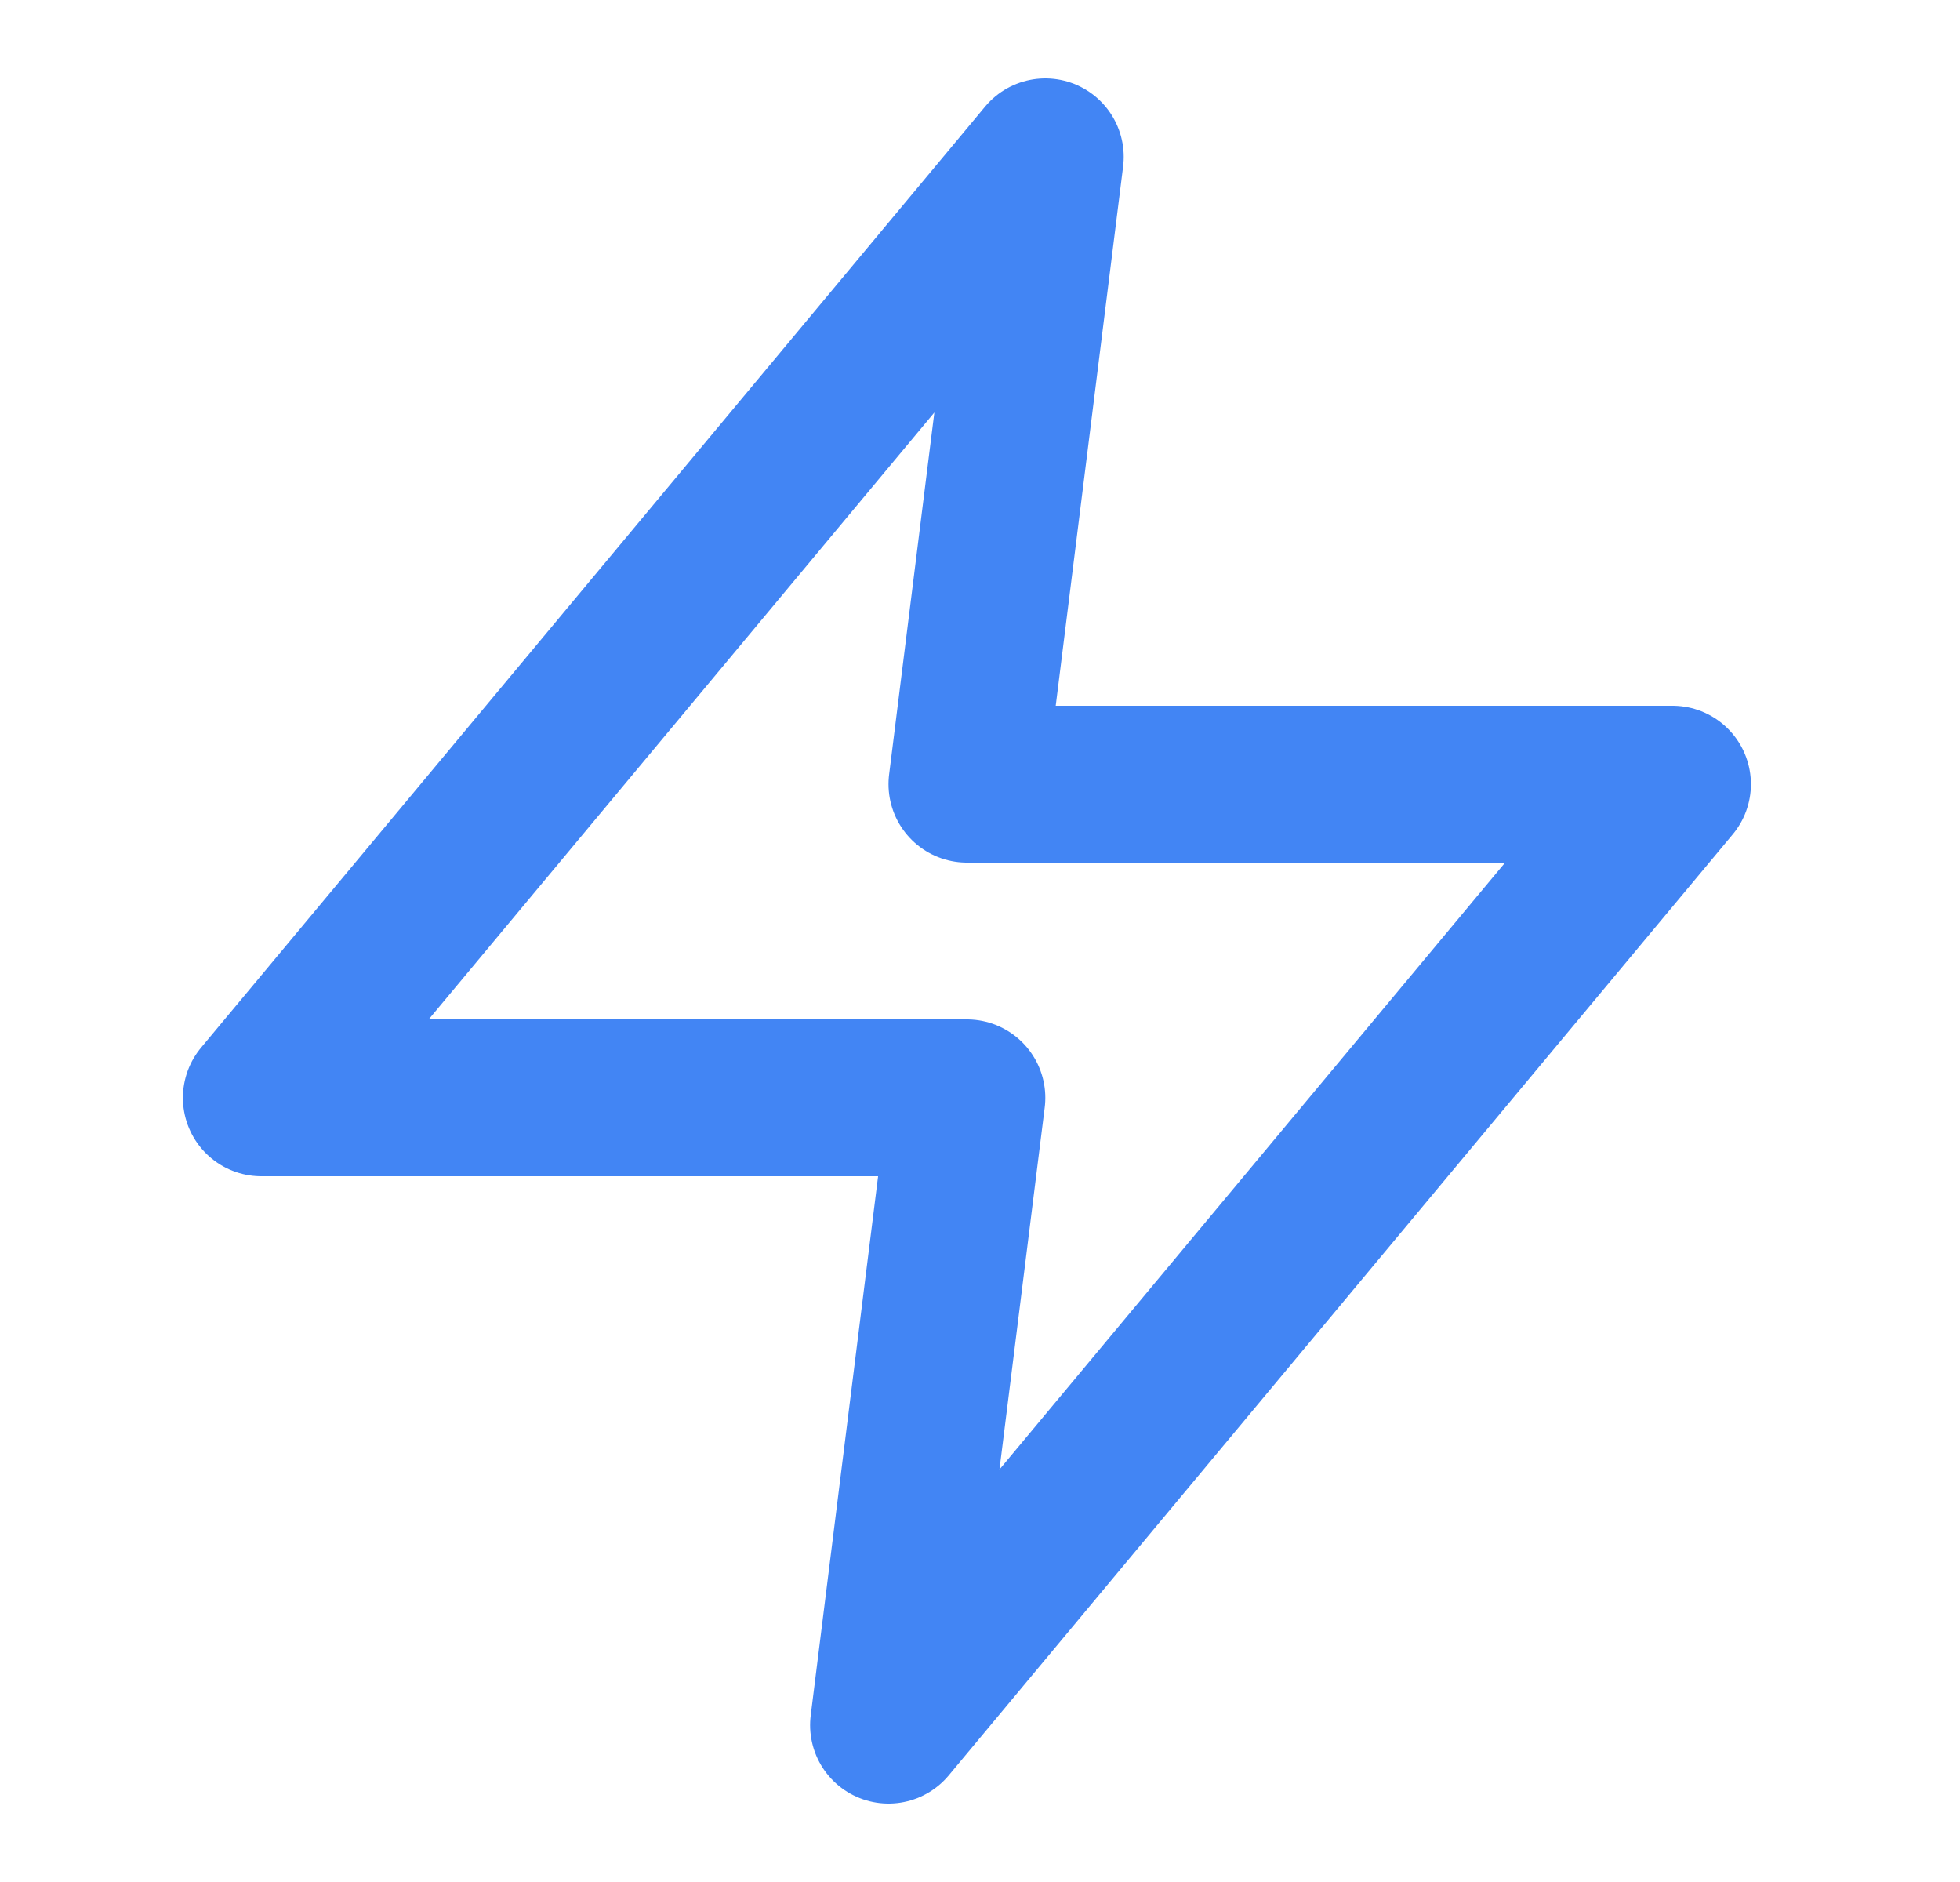 <svg width="25" height="24" viewBox="0 0 25 24" fill="none" xmlns="http://www.w3.org/2000/svg">
<path d="M13.333 2L3.333 14H12.333L11.333 22L21.333 10H12.333L13.333 2Z" stroke="#4285F4" stroke-width="2" stroke-linecap="round" stroke-linejoin="round"/>
</svg>
